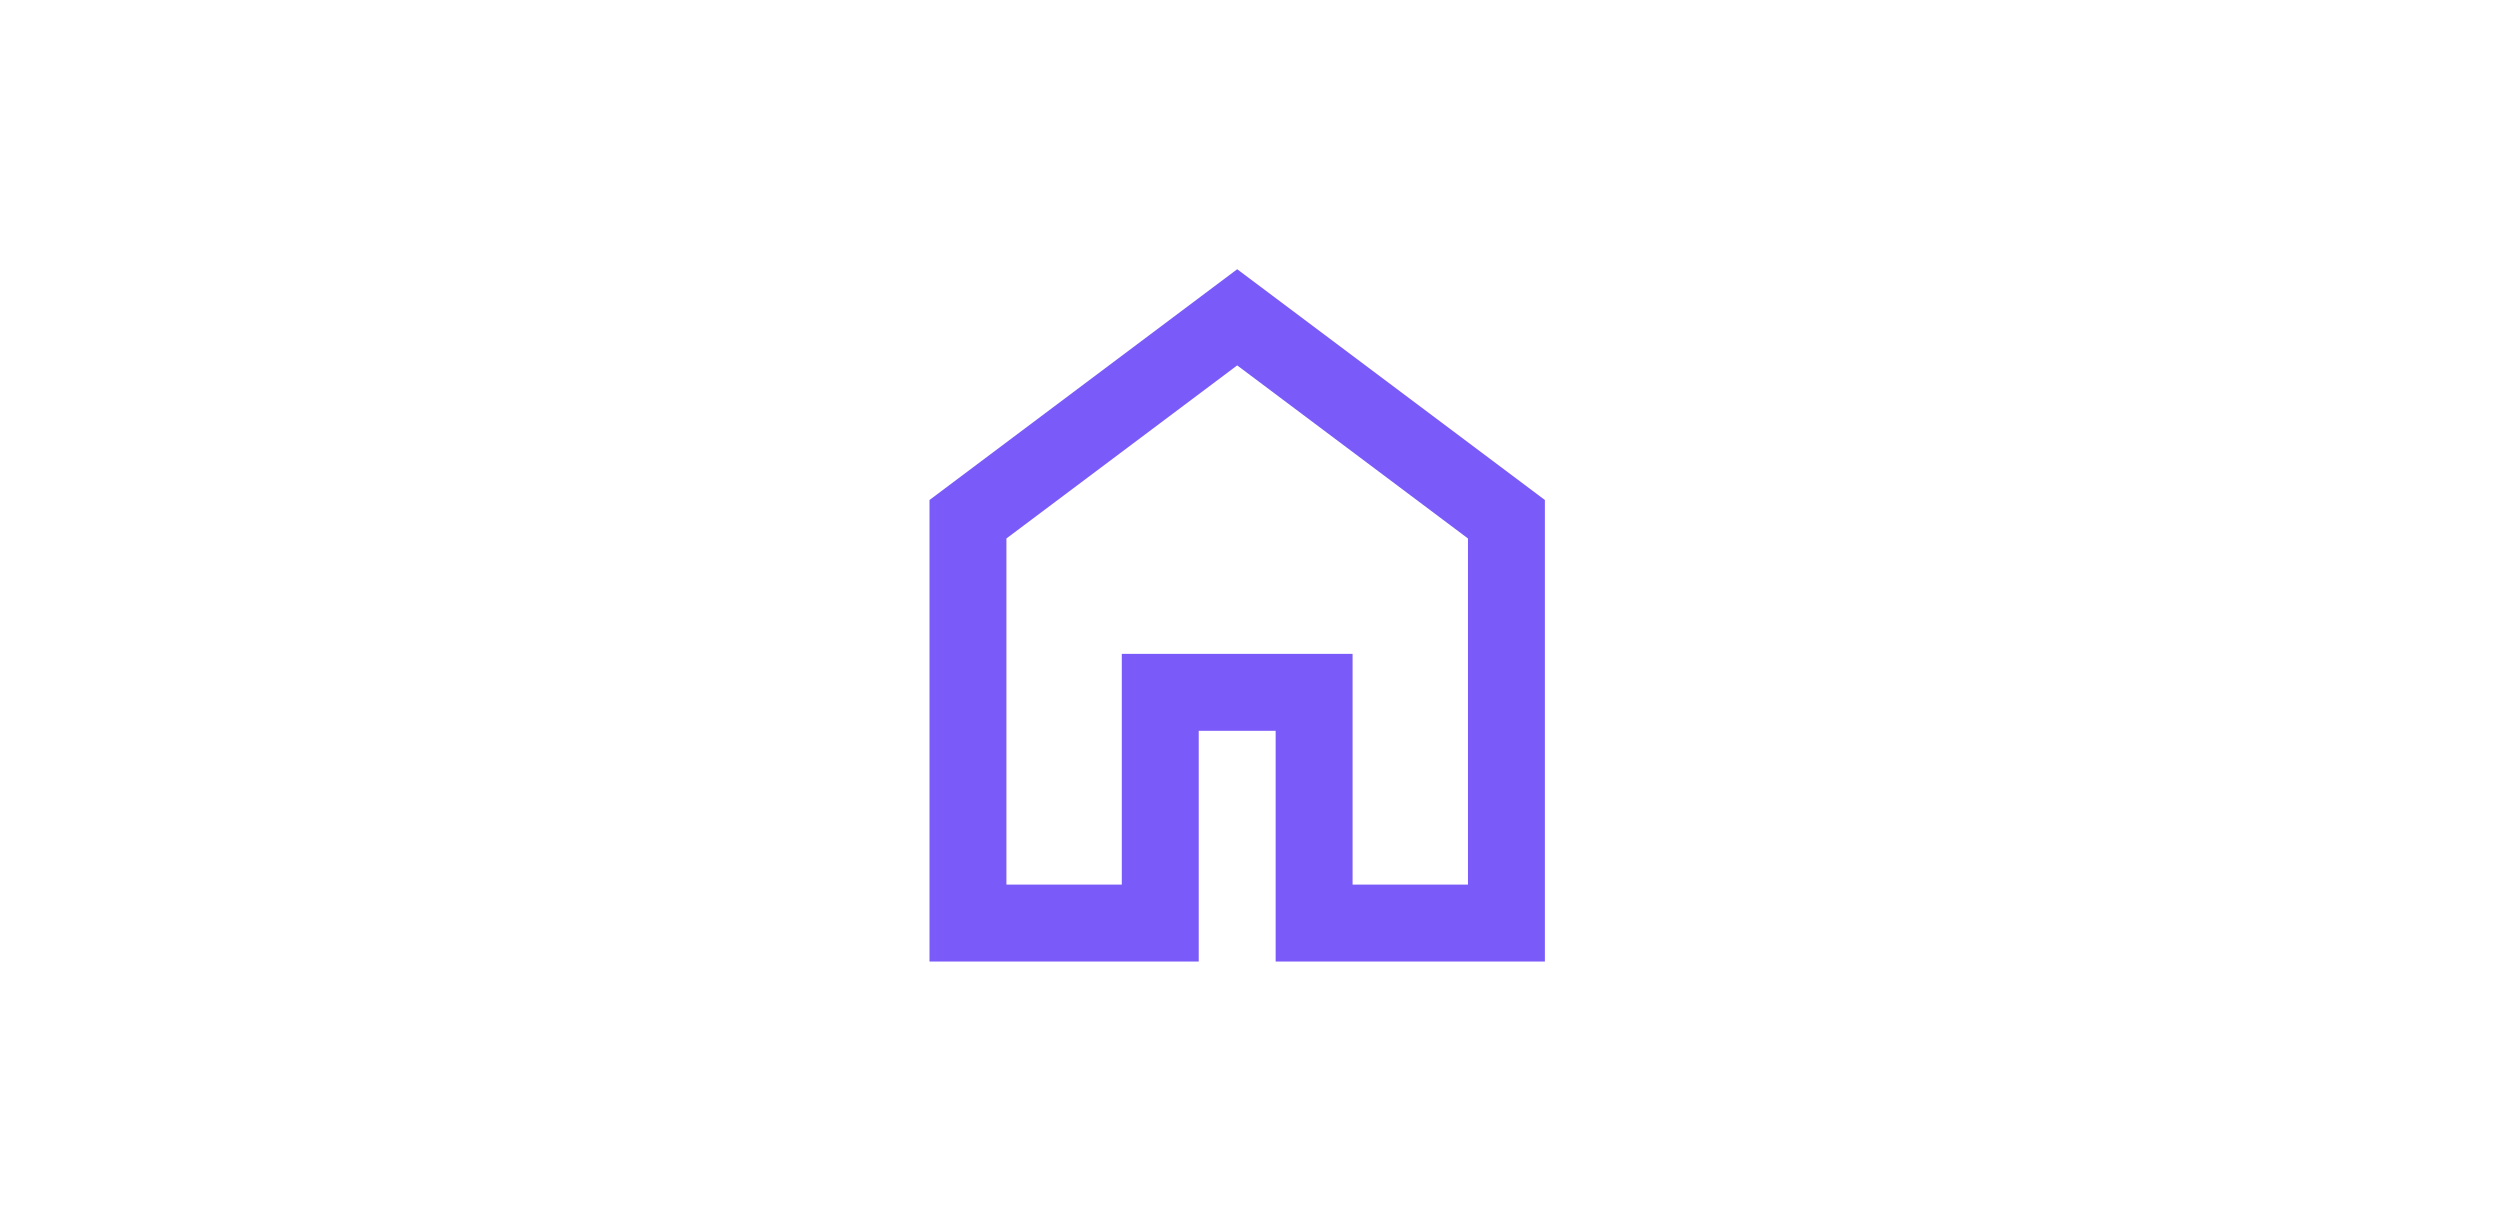 <svg width="65" height="32" viewBox="0 0 65 32" fill="none" xmlns="http://www.w3.org/2000/svg">
<path d="M26.167 23H29.167V17H35.167V23H38.167V14L32.167 9.5L26.167 14V23ZM24.167 25V13L32.167 7L40.167 13V25H33.167V19H31.167V25H24.167Z" fill="#7A5AF8"/>
</svg>
